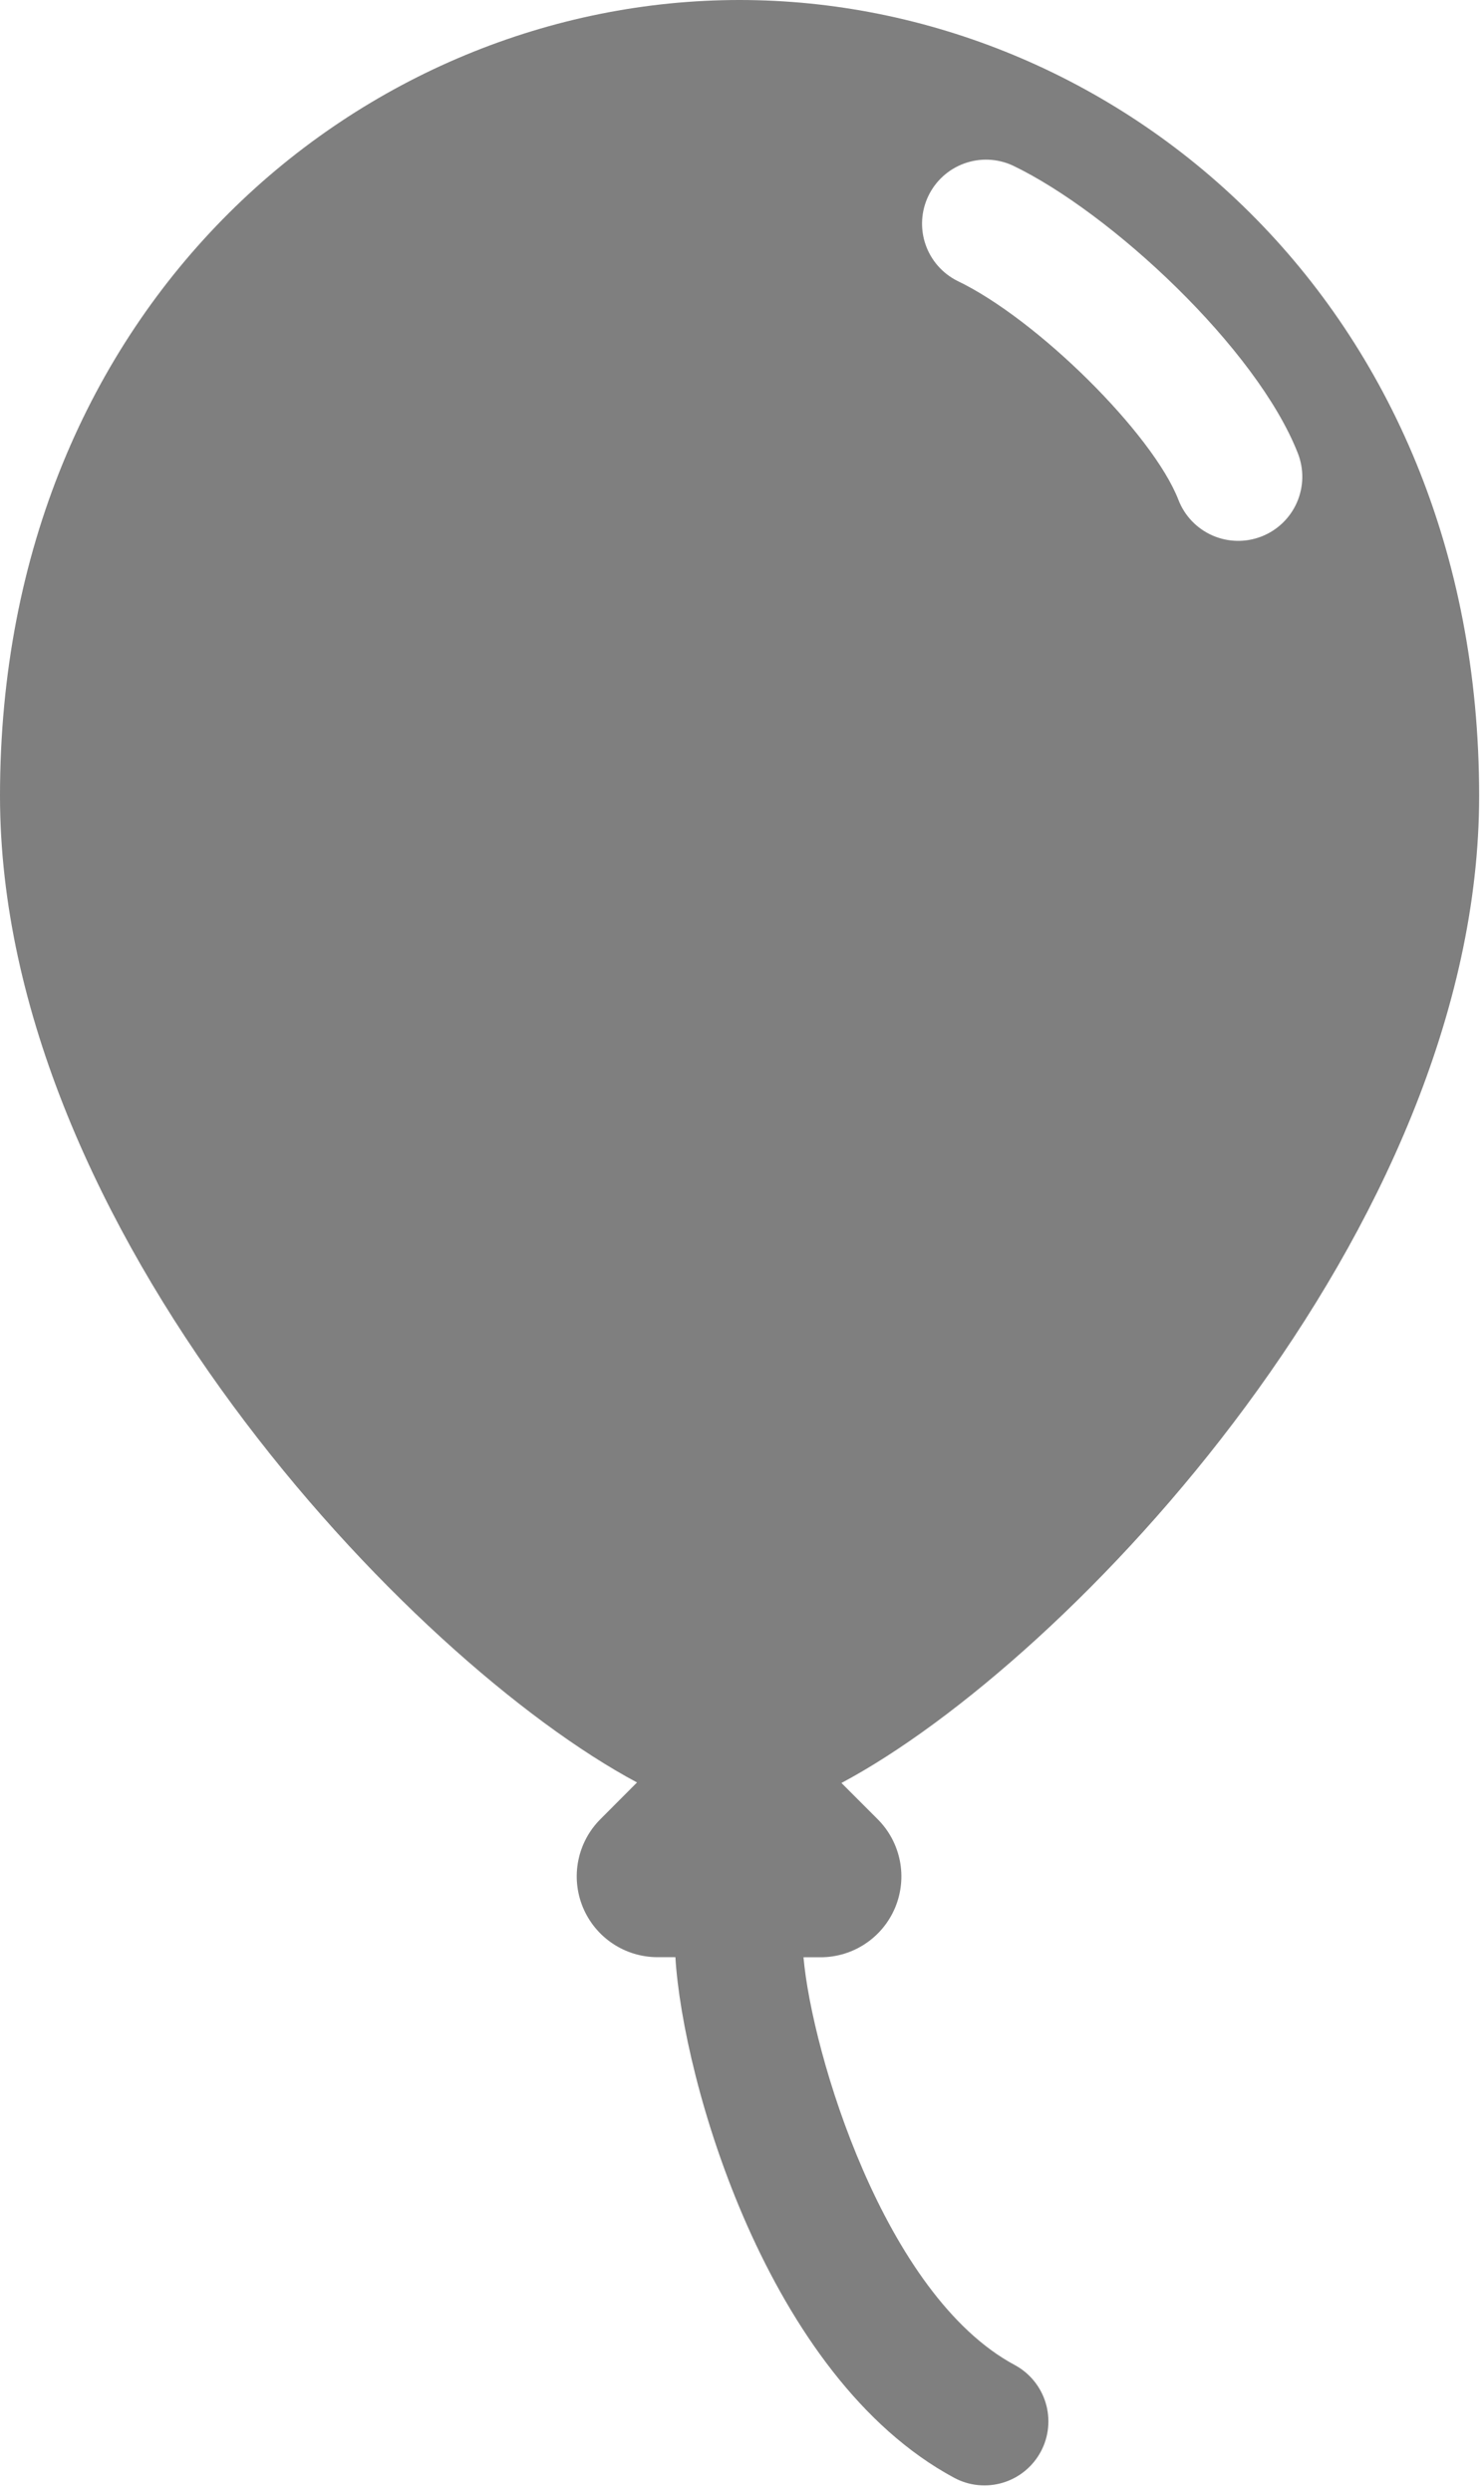 <svg width="174" height="292" viewBox="0 0 174 292" fill="none" xmlns="http://www.w3.org/2000/svg">
    <path
        d="M173.43 93.25C173.43 35.46 130.74 0 86.71 0C42.68 0 0 35.46 0 93.25C0 143.9 47.92 194.54 74.69 208.84L70.4 213.14C69.074 214.464 68.171 216.152 67.805 217.99C67.439 219.828 67.626 221.734 68.344 223.465C69.061 225.196 70.276 226.676 71.835 227.716C73.394 228.757 75.226 229.311 77.1 229.31H79.19C80.05 243.69 89.92 278.51 111.88 290.31C112.748 290.776 113.699 291.066 114.679 291.163C115.659 291.261 116.649 291.165 117.592 290.881C118.535 290.596 119.413 290.129 120.175 289.505C120.938 288.881 121.569 288.113 122.035 287.245C122.501 286.377 122.791 285.426 122.888 284.446C122.986 283.466 122.89 282.476 122.606 281.533C122.321 280.59 121.853 279.712 121.23 278.95C120.606 278.187 119.838 277.556 118.97 277.09C103.65 268.87 95.19 240.48 94.21 229.32H96.21C98.084 229.321 99.916 228.767 101.475 227.726C103.034 226.686 104.249 225.206 104.966 223.475C105.683 221.744 105.871 219.838 105.505 218C105.139 216.162 104.236 214.474 102.91 213.15L98.66 208.9C125.4 194.65 173.43 144 173.43 93.25ZM112.25 32.91C110.493 32.029 109.153 30.495 108.516 28.636C107.879 26.777 107.997 24.742 108.845 22.97C109.693 21.197 111.202 19.828 113.049 19.157C114.895 18.485 116.932 18.566 118.72 19.38C130.24 24.89 147.37 40.83 152.18 53.12C152.905 54.977 152.864 57.045 152.064 58.871C151.264 60.697 149.772 62.13 147.915 62.855C146.058 63.58 143.99 63.538 142.164 62.739C140.339 61.939 138.905 60.447 138.18 58.59C135.17 50.81 121.58 37.37 112.25 32.91Z"
        fill="#7F7F7F" />
</svg>